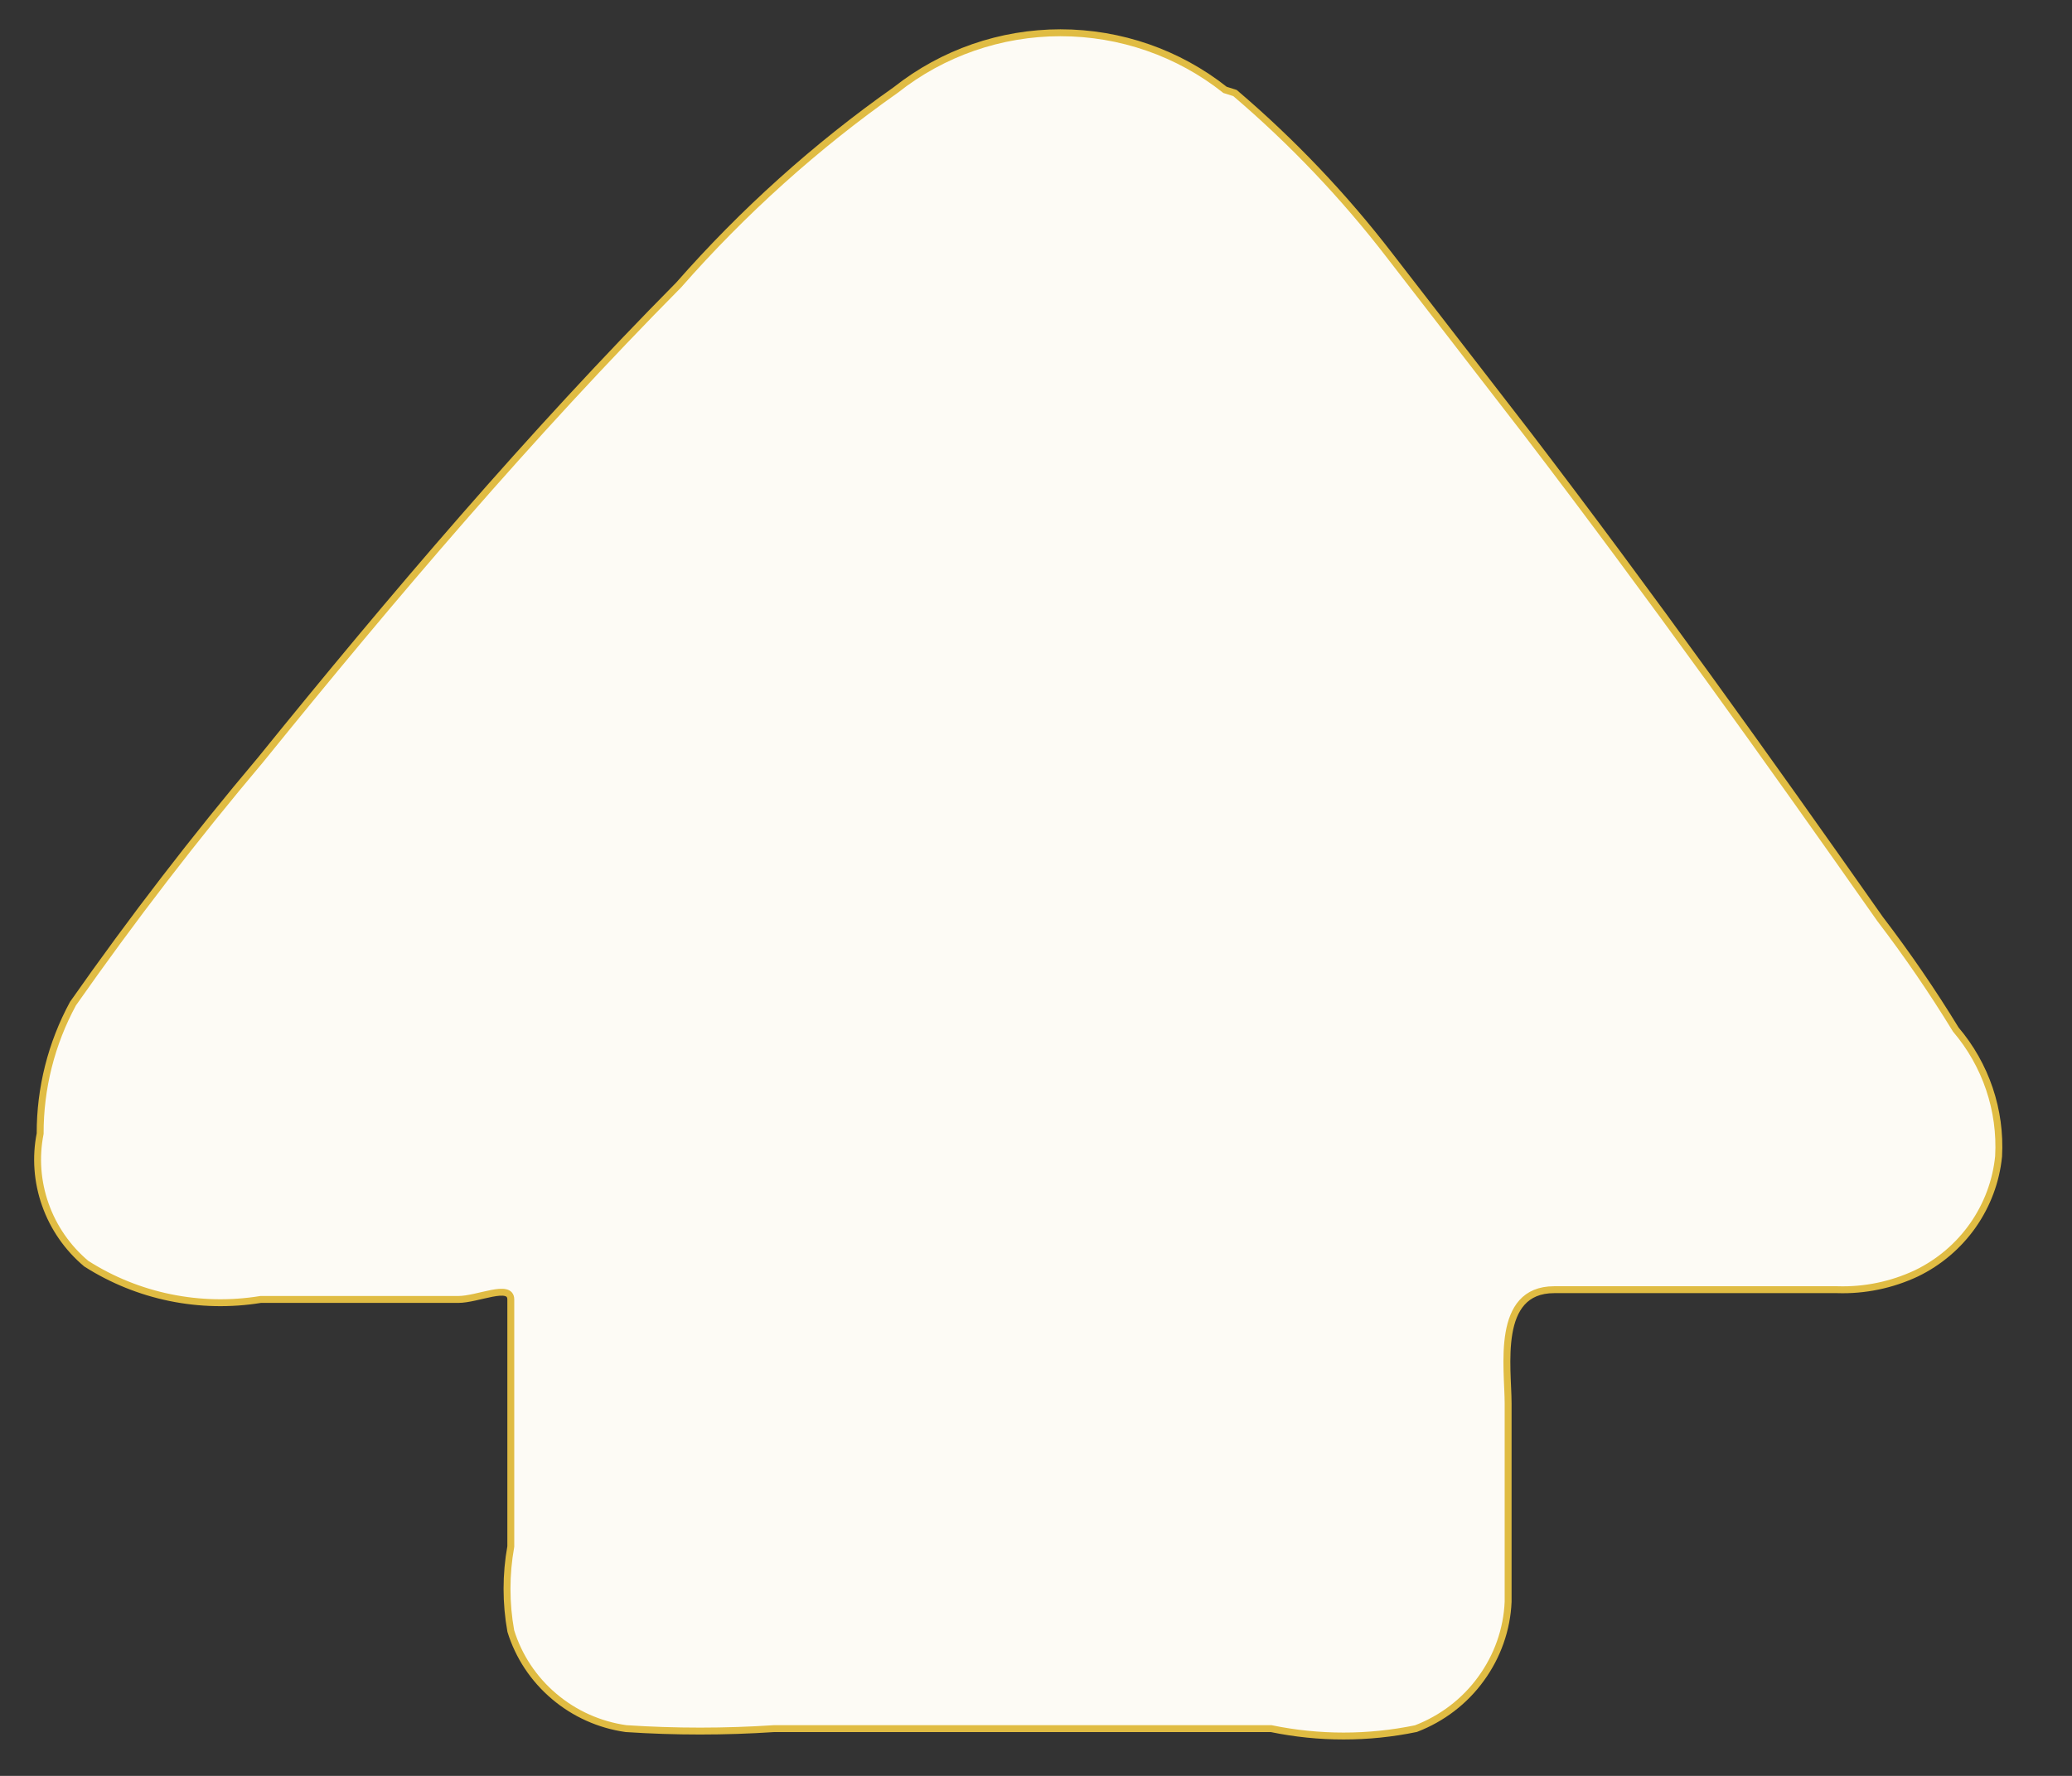 <svg width="21" height="18" viewBox="0 0 21 18" fill="none" xmlns="http://www.w3.org/2000/svg">
<rect x="0" y="0" width="21" height="18" fill="#333333" stroke="none"/>
<path id="&#231;&#174;&#173;&#229;&#164;&#180;" d="M12.517 0.943C13.097 1.437 13.622 1.989 14.085 2.591L15.486 4.404C16.72 6.019 17.921 7.7 19.055 9.315C19.33 9.675 19.586 10.049 19.822 10.435C20.127 10.794 20.282 11.253 20.256 11.721C20.231 11.972 20.141 12.213 19.995 12.421C19.849 12.629 19.652 12.796 19.422 12.907C19.172 13.024 18.898 13.081 18.621 13.072H15.752C15.152 13.072 15.285 13.863 15.285 14.225C15.285 14.588 15.285 15.577 15.285 16.236C15.273 16.516 15.177 16.787 15.011 17.015C14.846 17.244 14.616 17.419 14.351 17.521C13.867 17.621 13.368 17.621 12.883 17.521C11.749 17.521 10.648 17.521 9.548 17.521C8.98 17.521 8.413 17.521 7.846 17.521C7.346 17.554 6.845 17.554 6.345 17.521C6.075 17.483 5.822 17.369 5.616 17.194C5.409 17.019 5.257 16.79 5.177 16.532C5.126 16.249 5.126 15.959 5.177 15.675V13.797C5.177 13.599 5.177 13.335 5.177 13.171C5.177 13.006 4.844 13.171 4.644 13.171H2.642C2.028 13.271 1.397 13.142 0.874 12.808C0.685 12.649 0.542 12.443 0.46 12.211C0.378 11.98 0.359 11.731 0.407 11.49C0.406 11.03 0.52 10.577 0.74 10.172C1.341 9.315 1.975 8.491 2.642 7.7C3.976 6.052 5.378 4.404 6.879 2.888C7.531 2.145 8.27 1.481 9.08 0.911C9.554 0.536 10.142 0.332 10.748 0.332C11.355 0.332 11.943 0.536 12.416 0.911L12.517 0.943Z" fill="#FDFBF5" stroke="#E0BC43" stroke-width="0.07" stroke-miterlimit="10"/>
</svg>
